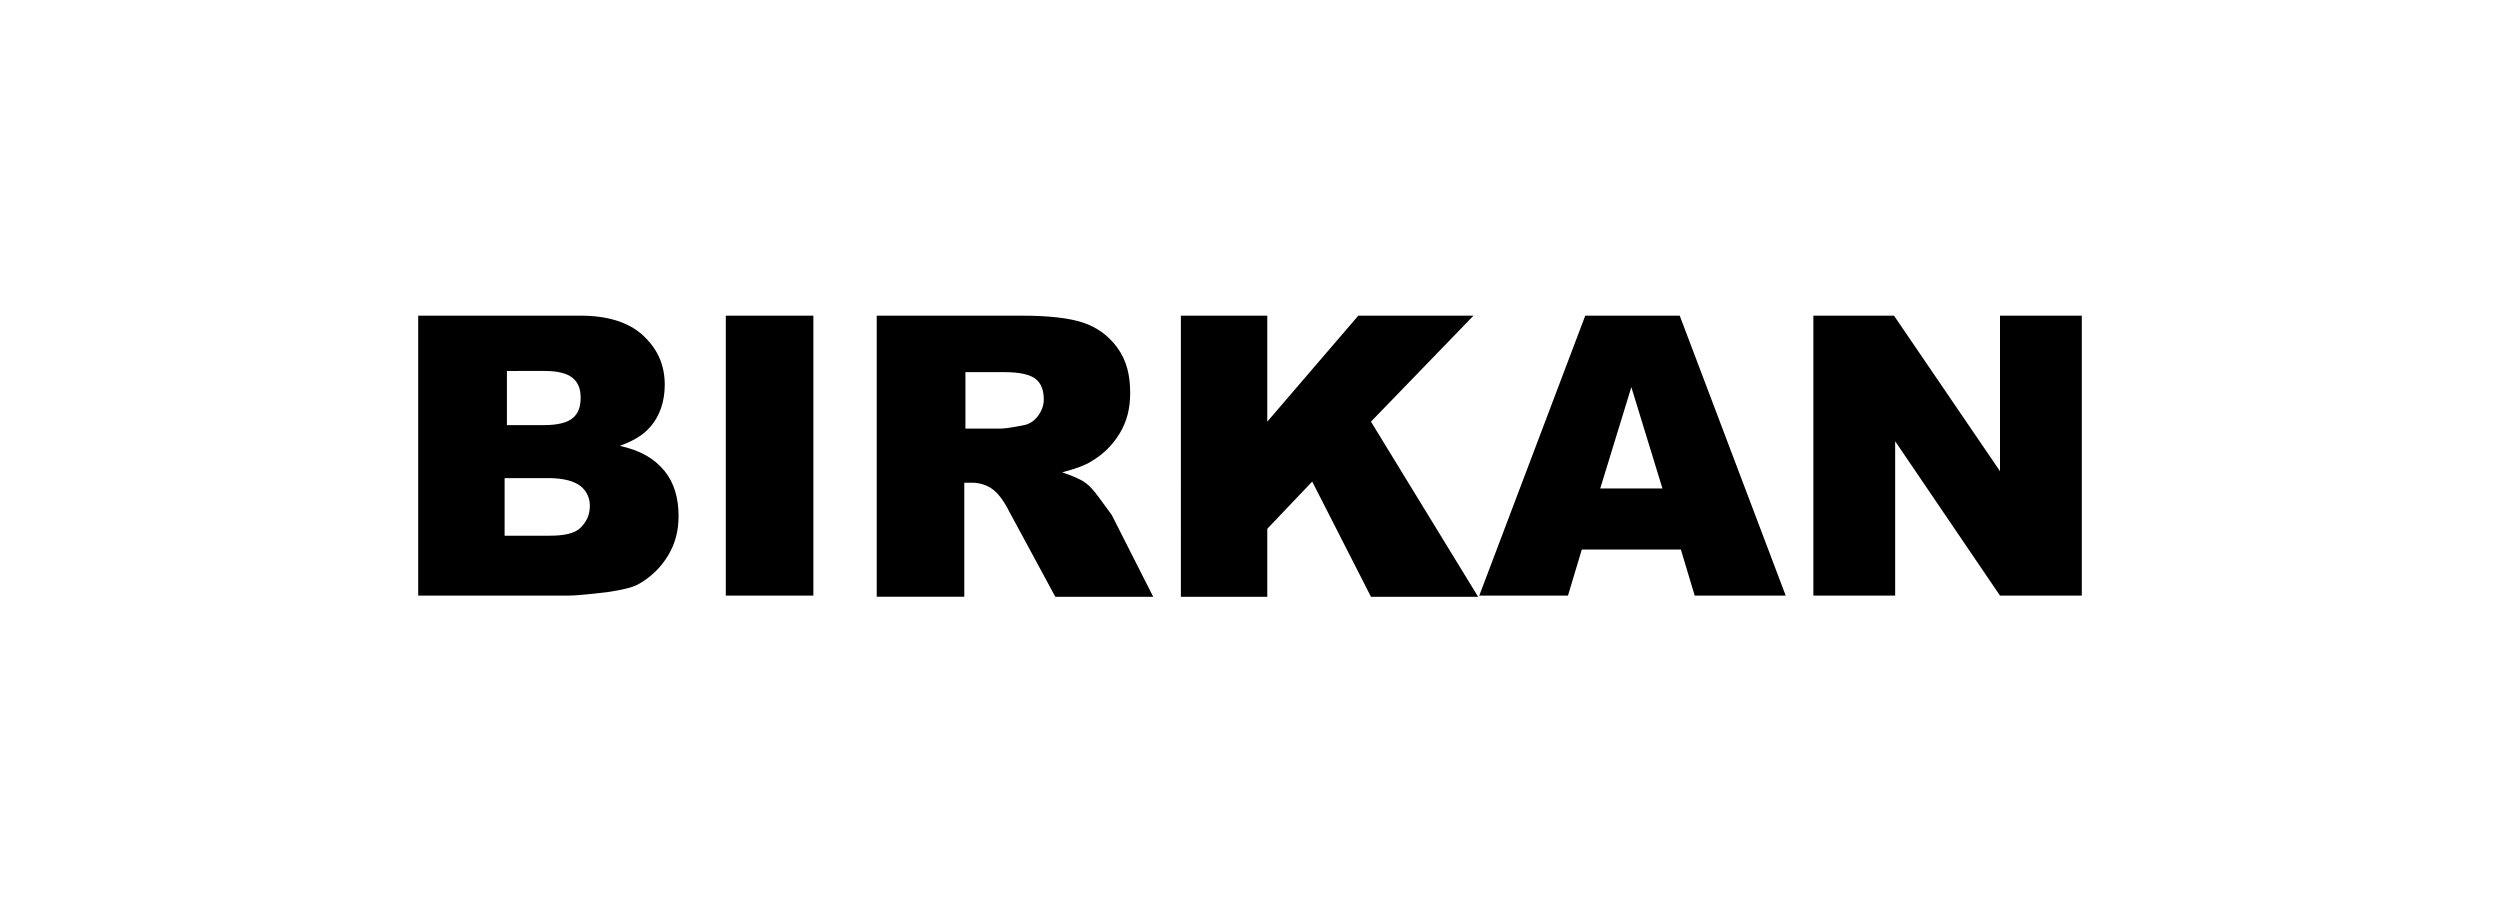 <svg xmlns="http://www.w3.org/2000/svg" viewBox="0 0 217 79.5" xml:space="preserve"><path d="M36.3 27.4h14.1c2.4 0 4.2.6 5.4 1.7 1.3 1.2 1.9 2.6 1.9 4.3 0 1.4-.4 2.7-1.3 3.7-.6.7-1.5 1.2-2.6 1.6 1.8.4 3 1.1 3.9 2.2.8 1 1.2 2.3 1.2 3.9 0 1.3-.3 2.4-.9 3.4-.6 1-1.4 1.8-2.4 2.4-.6.4-1.6.6-2.9.8-1.7.2-2.8.3-3.4.3h-13V27.4zm7.6 9.5h3.3c1.2 0 2-.2 2.5-.6.5-.4.7-1 .7-1.8 0-.7-.2-1.3-.7-1.7-.5-.4-1.3-.6-2.4-.6H44v4.7zm0 9.6h3.8c1.3 0 2.2-.2 2.7-.7.5-.5.8-1.1.8-1.9 0-.7-.3-1.3-.8-1.7-.5-.4-1.4-.7-2.8-.7h-3.8v5zM63 27.4h7.6v24.3H63V27.4zM76.1 51.7V27.4h12.6c2.3 0 4.1.2 5.3.6s2.2 1.1 3 2.2c.8 1.1 1.1 2.4 1.1 3.9 0 1.4-.3 2.5-.9 3.5-.6 1-1.4 1.8-2.4 2.4-.6.4-1.5.7-2.6 1 .9.3 1.6.6 2 .9.3.2.7.6 1.2 1.3s.9 1.2 1.1 1.5l3.6 7.1h-8.5l-4-7.4c-.5-1-1-1.6-1.4-1.9-.5-.4-1.2-.6-1.8-.6h-.7v9.9h-7.6zm7.6-14.5h3.2c.3 0 1-.1 2-.3.5-.1.9-.4 1.2-.8.3-.4.5-.9.5-1.4 0-.8-.2-1.4-.7-1.8s-1.4-.6-2.8-.6h-3.3v4.9zM102.5 27.4h7.5v9.2l7.9-9.2h10l-8.9 9.2 9.3 15.2H119l-5.1-10-3.9 4.1v5.9h-7.5V27.4zM145.9 47.7h-8.6l-1.2 4h-7.7l9.2-24.3h8.2l9.2 24.3h-7.9l-1.2-4zm-1.6-5.3-2.7-8.8-2.7 8.8h5.4zM157.4 27.4h7l9.2 13.5V27.4h7.1v24.3h-7.1l-9.1-13.4v13.4h-7.1V27.4z"/></svg>